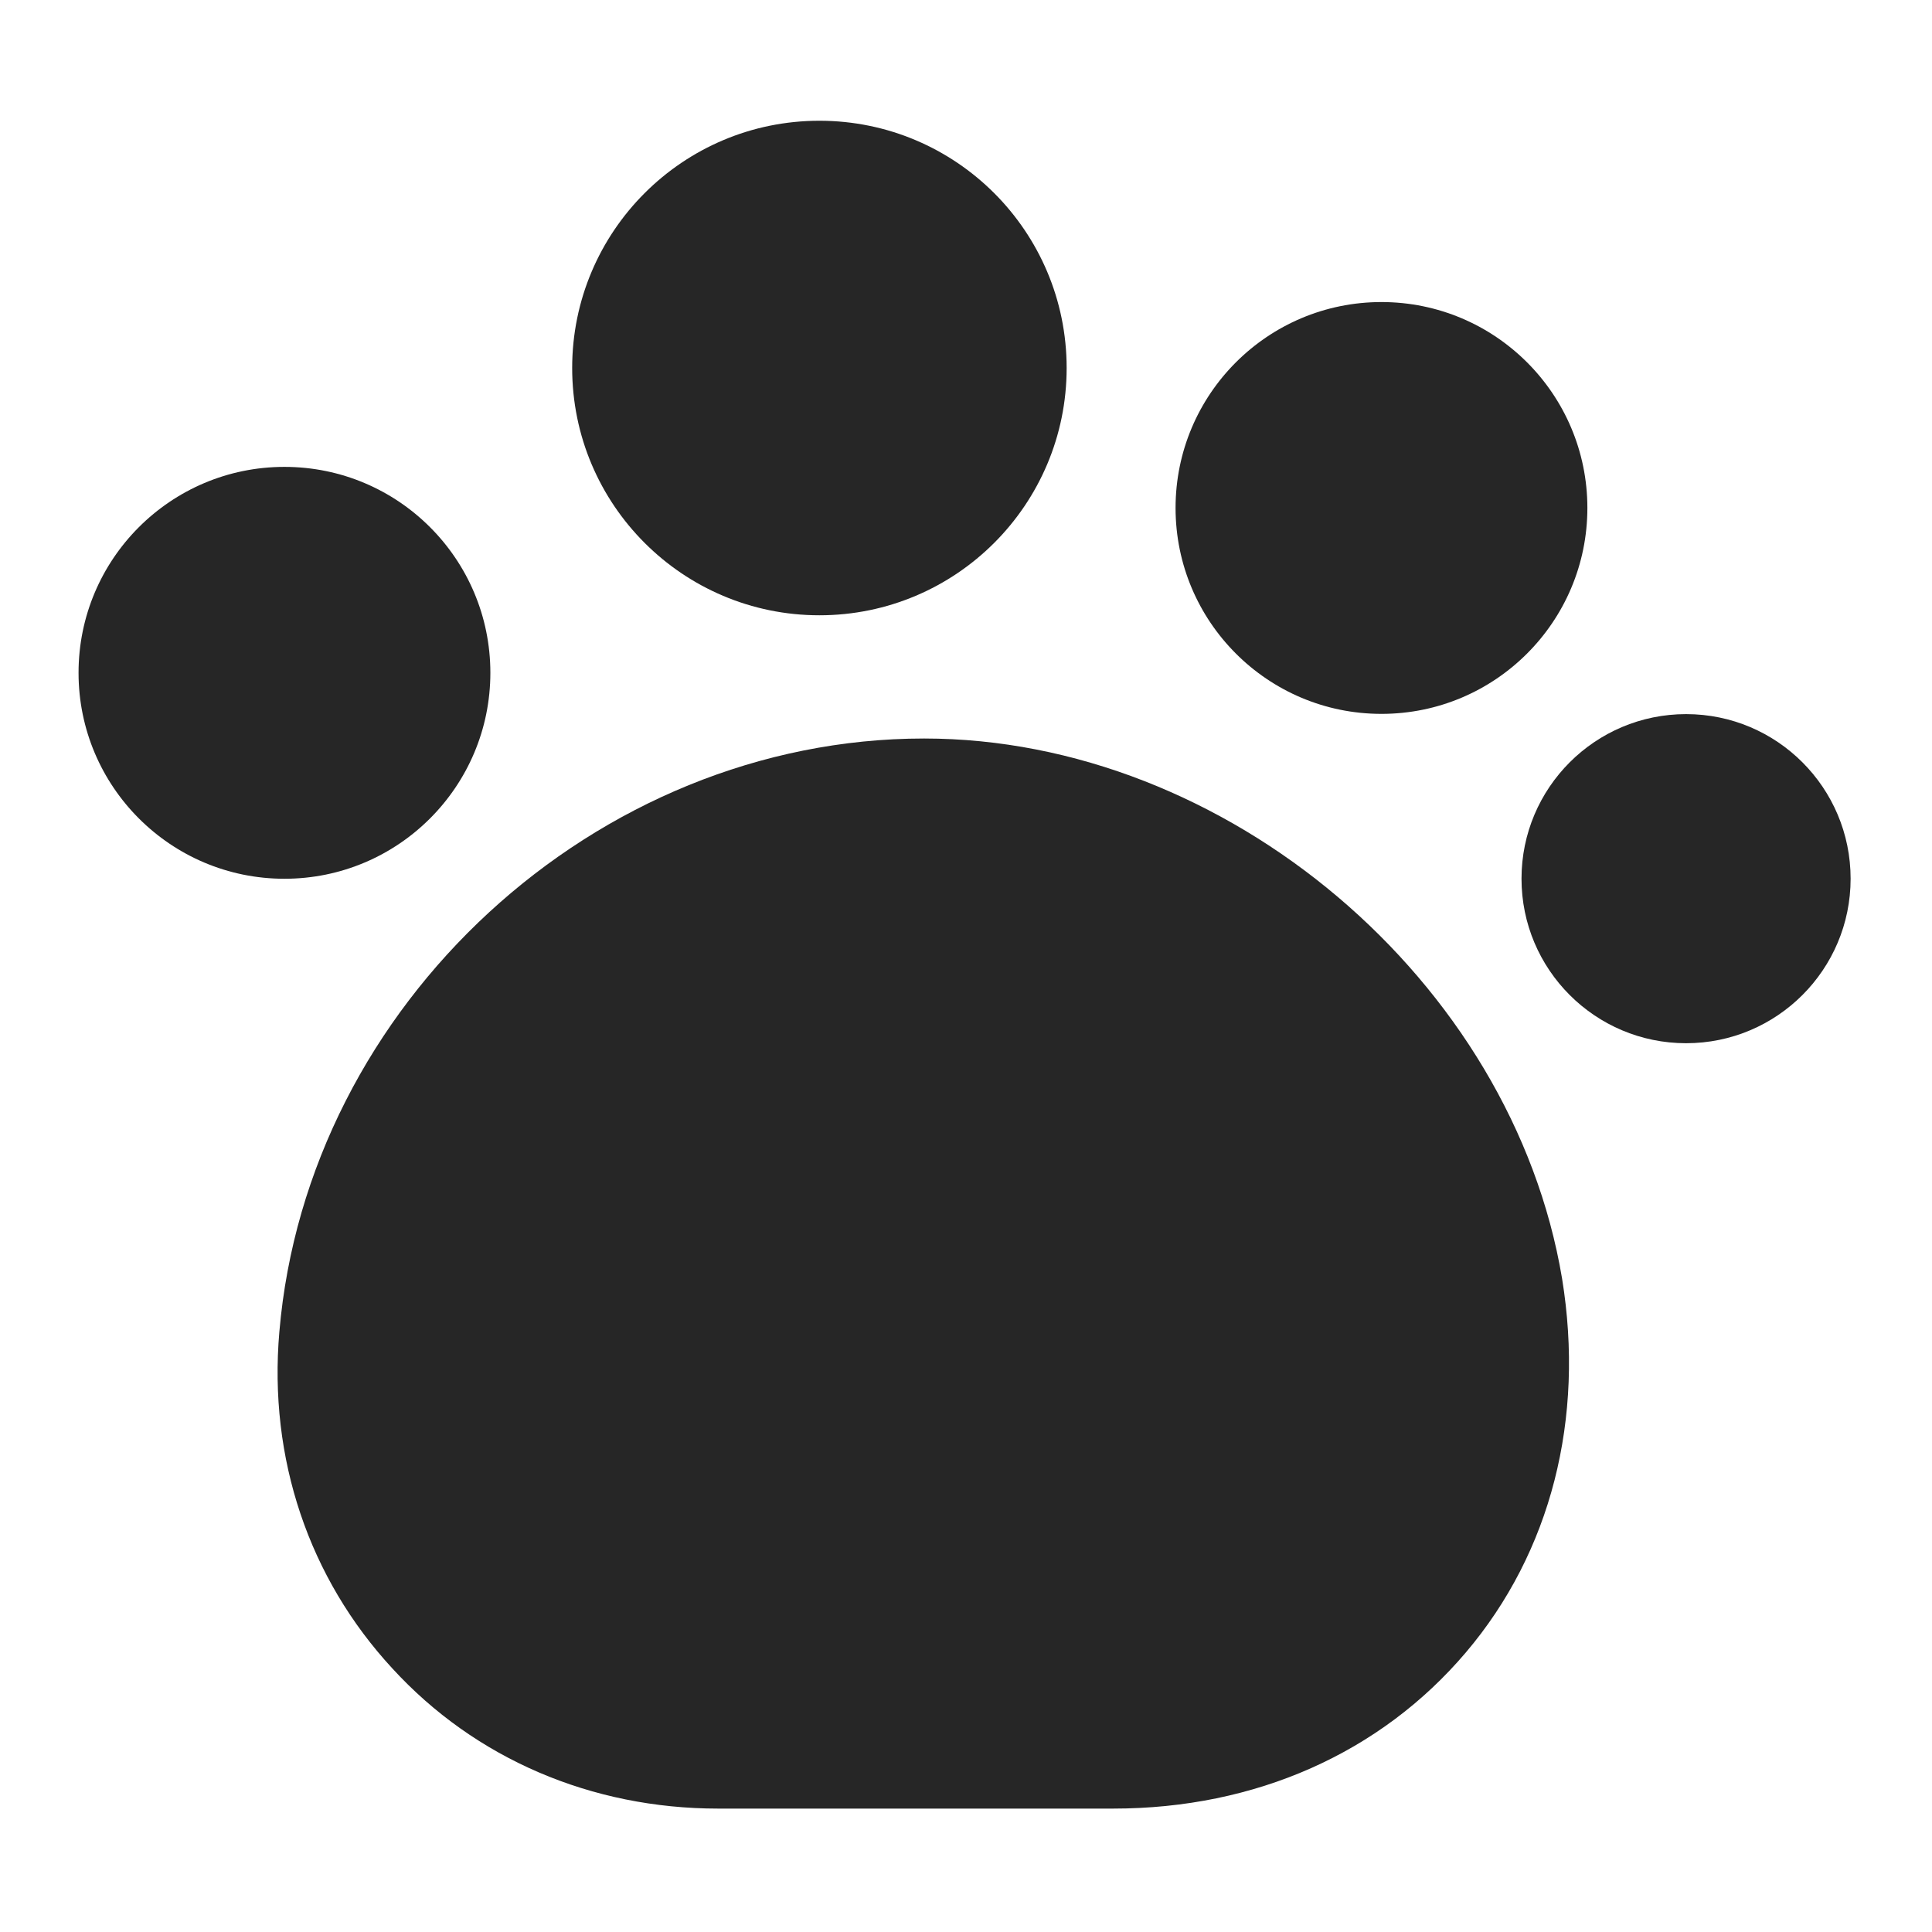 <svg width="32" height="32" viewBox="0 0 32 32" fill="none" xmlns="http://www.w3.org/2000/svg">
<path d="M25.873 21.178C25.048 16.244 20.31 12.232 15.306 12.232C9.868 12.232 5.088 16.635 4.627 22.059C4.445 24.155 5.116 26.14 6.5 27.636C7.87 29.131 9.799 29.956 11.895 29.956H18.437C20.799 29.956 22.867 29.033 24.279 27.37C25.691 25.707 26.25 23.498 25.873 21.178Z" fill="#262626"/>
<path d="M13.572 10.191C15.834 10.191 17.667 8.357 17.667 6.095C17.667 3.834 15.834 2 13.572 2C11.31 2 9.477 3.834 9.477 6.095C9.477 8.357 11.31 10.191 13.572 10.191Z" fill="#262626"/>
<path d="M22.881 11.824C24.765 11.824 26.292 10.297 26.292 8.413C26.292 6.53 24.765 5.003 22.881 5.003C20.998 5.003 19.471 6.53 19.471 8.413C19.471 10.297 20.998 11.824 22.881 11.824Z" fill="#262626"/>
<path d="M27.927 17.279C29.432 17.279 30.652 16.059 30.652 14.554C30.652 13.048 29.432 11.828 27.927 11.828C26.422 11.828 25.201 13.048 25.201 14.554C25.201 16.059 26.422 17.279 27.927 17.279Z" fill="#262626"/>
<path d="M4.711 14.555C6.595 14.555 8.122 13.027 8.122 11.144C8.122 9.26 6.595 7.733 4.711 7.733C2.828 7.733 1.301 9.26 1.301 11.144C1.301 13.027 2.828 14.555 4.711 14.555Z" fill="#262626"/>
</svg>
